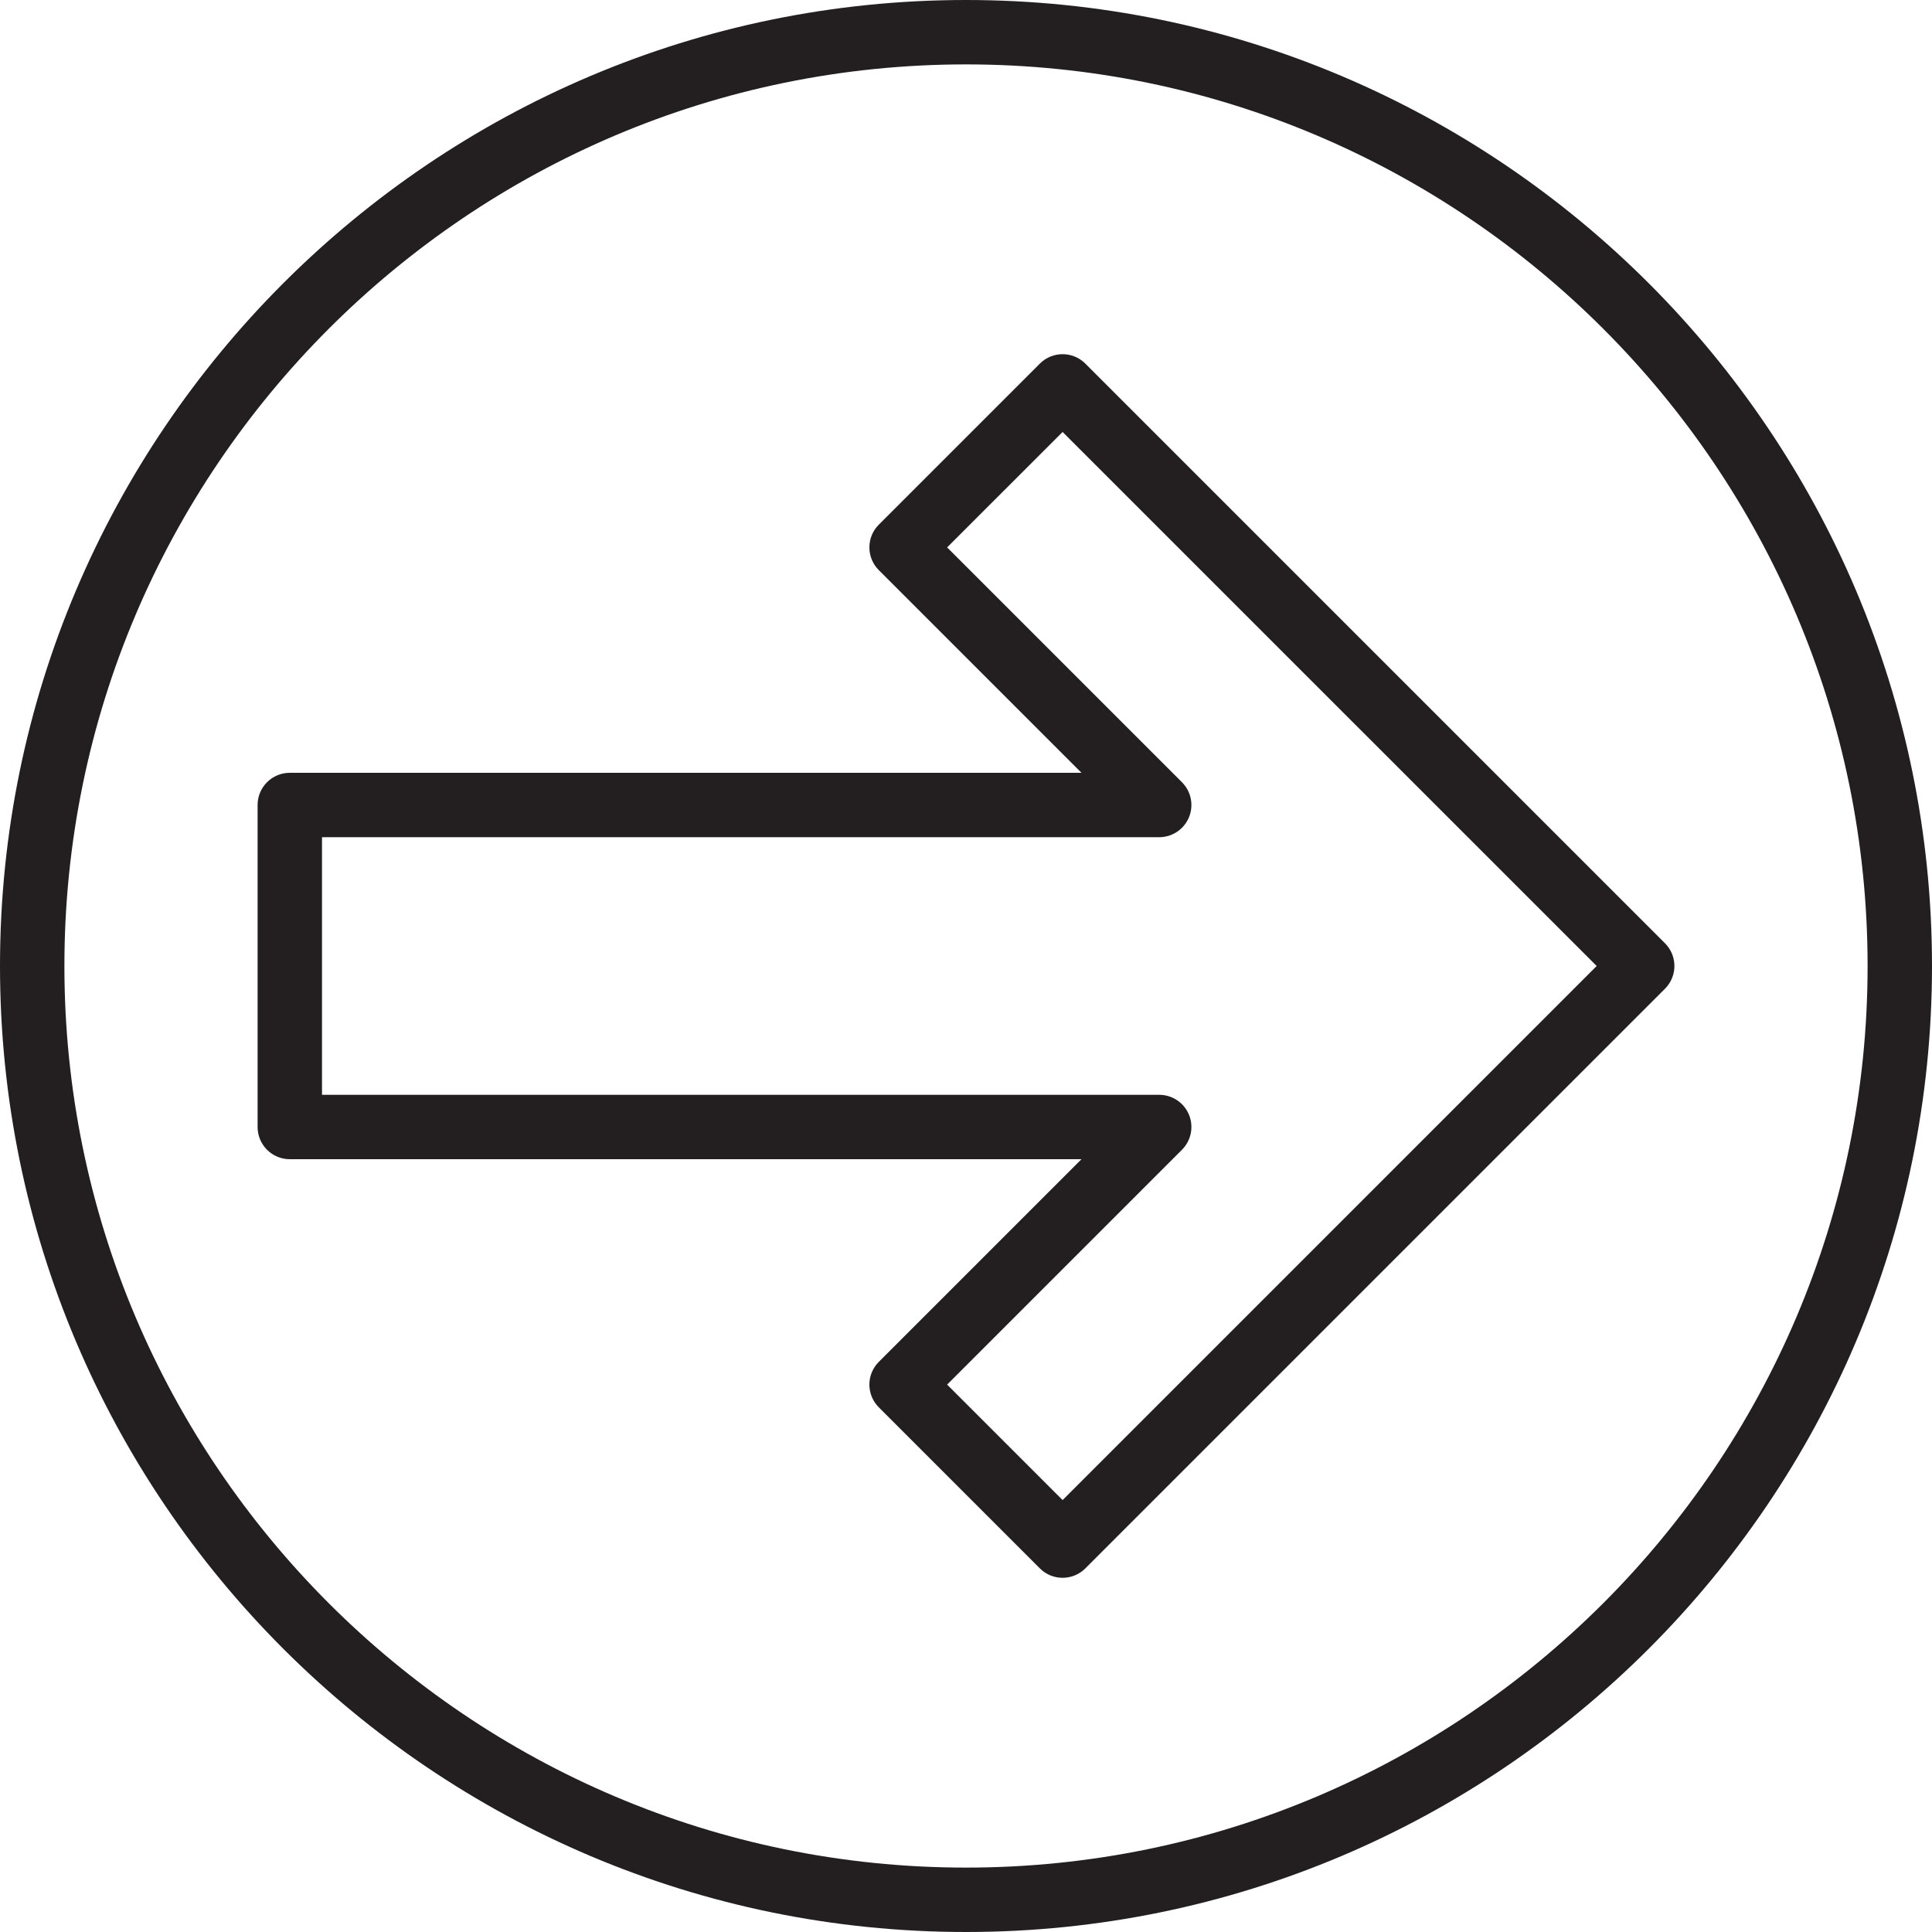 <?xml version="1.0" encoding="utf-8"?>
<!-- Generator: Adobe Illustrator 17.0.0, SVG Export Plug-In . SVG Version: 6.00 Build 0)  -->
<!DOCTYPE svg PUBLIC "-//W3C//DTD SVG 1.1//EN" "http://www.w3.org/Graphics/SVG/1.1/DTD/svg11.dtd">
<svg version="1.1" id="Layer_1" xmlns="http://www.w3.org/2000/svg" xmlns:xlink="http://www.w3.org/1999/xlink" x="0px" y="0px"
	 width="60px" height="60px" viewBox="0 0 60 60" enable-background="new 0 0 60 60" xml:space="preserve">
<g>
	<path fill="#231F20" d="M30,60c16.542,0,30-13.458,30-30S46.542,0,30,0S0,13.458,0,30S13.458,60,30,60z M30,2
		c15.439,0,28,12.56,28,28S45.439,58,30,58S2,45.44,2,30S14.561,2,30,2z"/>
	<path fill="#231F20" d="M27.293,42.293c-0.391,0.391-0.391,1.023,0,1.414l5,5C32.488,48.903,32.744,49,33,49
		s0.512-0.098,0.707-0.293l18-18c0.391-0.391,0.391-1.023,0-1.414l-18-18c-0.391-0.391-1.023-0.391-1.414,0l-5,5
		c-0.391,0.391-0.391,1.023,0,1.414L33.586,24H9c-0.553,0-1,0.448-1,1v10c0,0.552,0.447,1,1,1h24.586L27.293,42.293z M10,34v-8h26
		c0.404,0,0.77-0.244,0.924-0.617c0.155-0.374,0.069-0.804-0.217-1.09L29.414,17L33,13.415L49.586,30L33,46.586L29.414,43
		l7.293-7.293c0.286-0.286,0.372-0.716,0.217-1.09C36.77,34.244,36.404,34,36,34H10z"/>
</g>
</svg>
